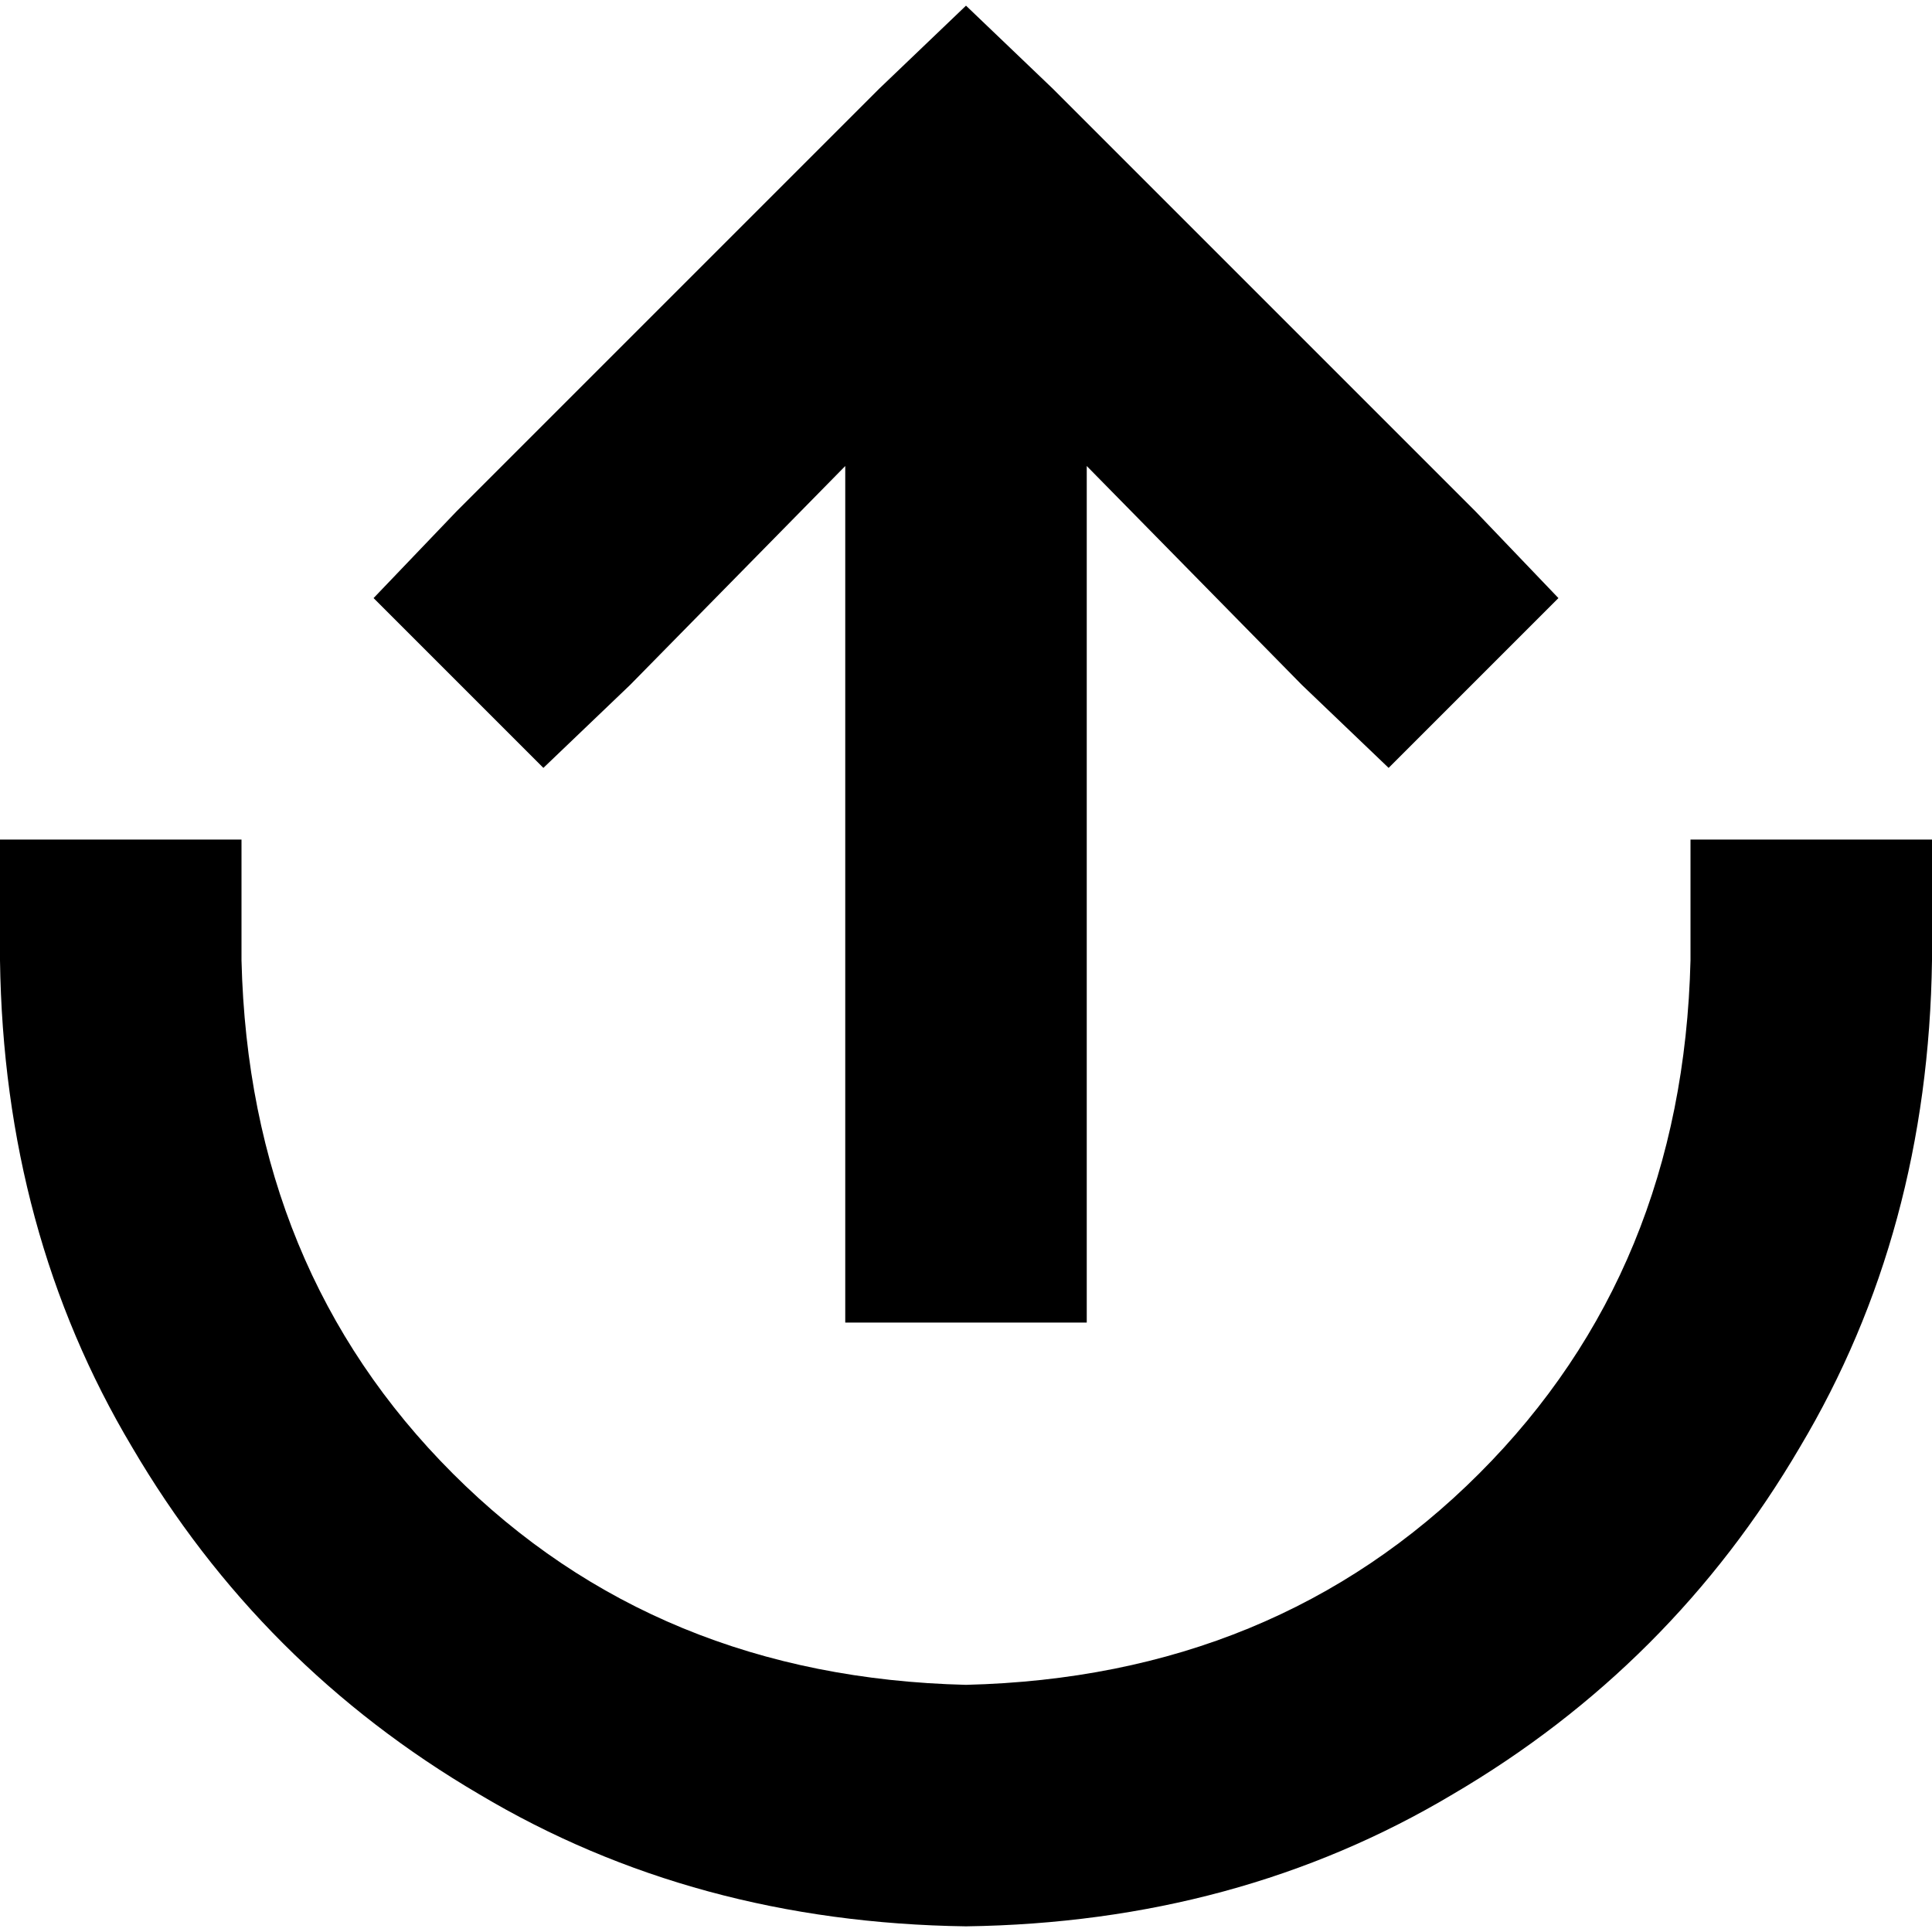 <svg xmlns="http://www.w3.org/2000/svg" viewBox="0 0 512 512">
  <path d="M 256 446.5 Q 174 444.5 120 390.5 L 120 390.5 L 120 390.5 Q 66 336.5 64 254.5 L 64 222.5 L 64 222.5 L 0 222.5 L 0 222.5 L 0 254.5 L 0 254.5 Q 1 326.5 35 383.5 Q 69 441.5 127 475.5 Q 184 509.5 256 510.5 Q 328 509.5 385 475.5 Q 443 441.5 477 383.5 Q 511 326.5 512 254.5 L 512 222.5 L 512 222.5 L 448 222.5 L 448 222.5 L 448 254.5 L 448 254.5 Q 446 336.5 392 390.5 Q 338 444.5 256 446.5 L 256 446.5 Z M 121 135.5 L 99 158.5 L 121 135.5 L 99 158.5 L 144 203.5 L 144 203.5 L 167 181.5 L 167 181.5 L 224 123.5 L 224 123.5 L 224 318.5 L 224 318.5 L 224 350.5 L 224 350.5 L 288 350.5 L 288 350.5 L 288 318.5 L 288 318.5 L 288 123.5 L 288 123.5 L 345 181.5 L 345 181.5 L 368 203.5 L 368 203.5 L 413 158.5 L 413 158.5 L 391 135.5 L 391 135.5 L 279 23.5 L 279 23.5 L 256 1.5 L 256 1.5 L 233 23.5 L 233 23.5 L 121 135.5 L 121 135.5 Z" />
</svg>
